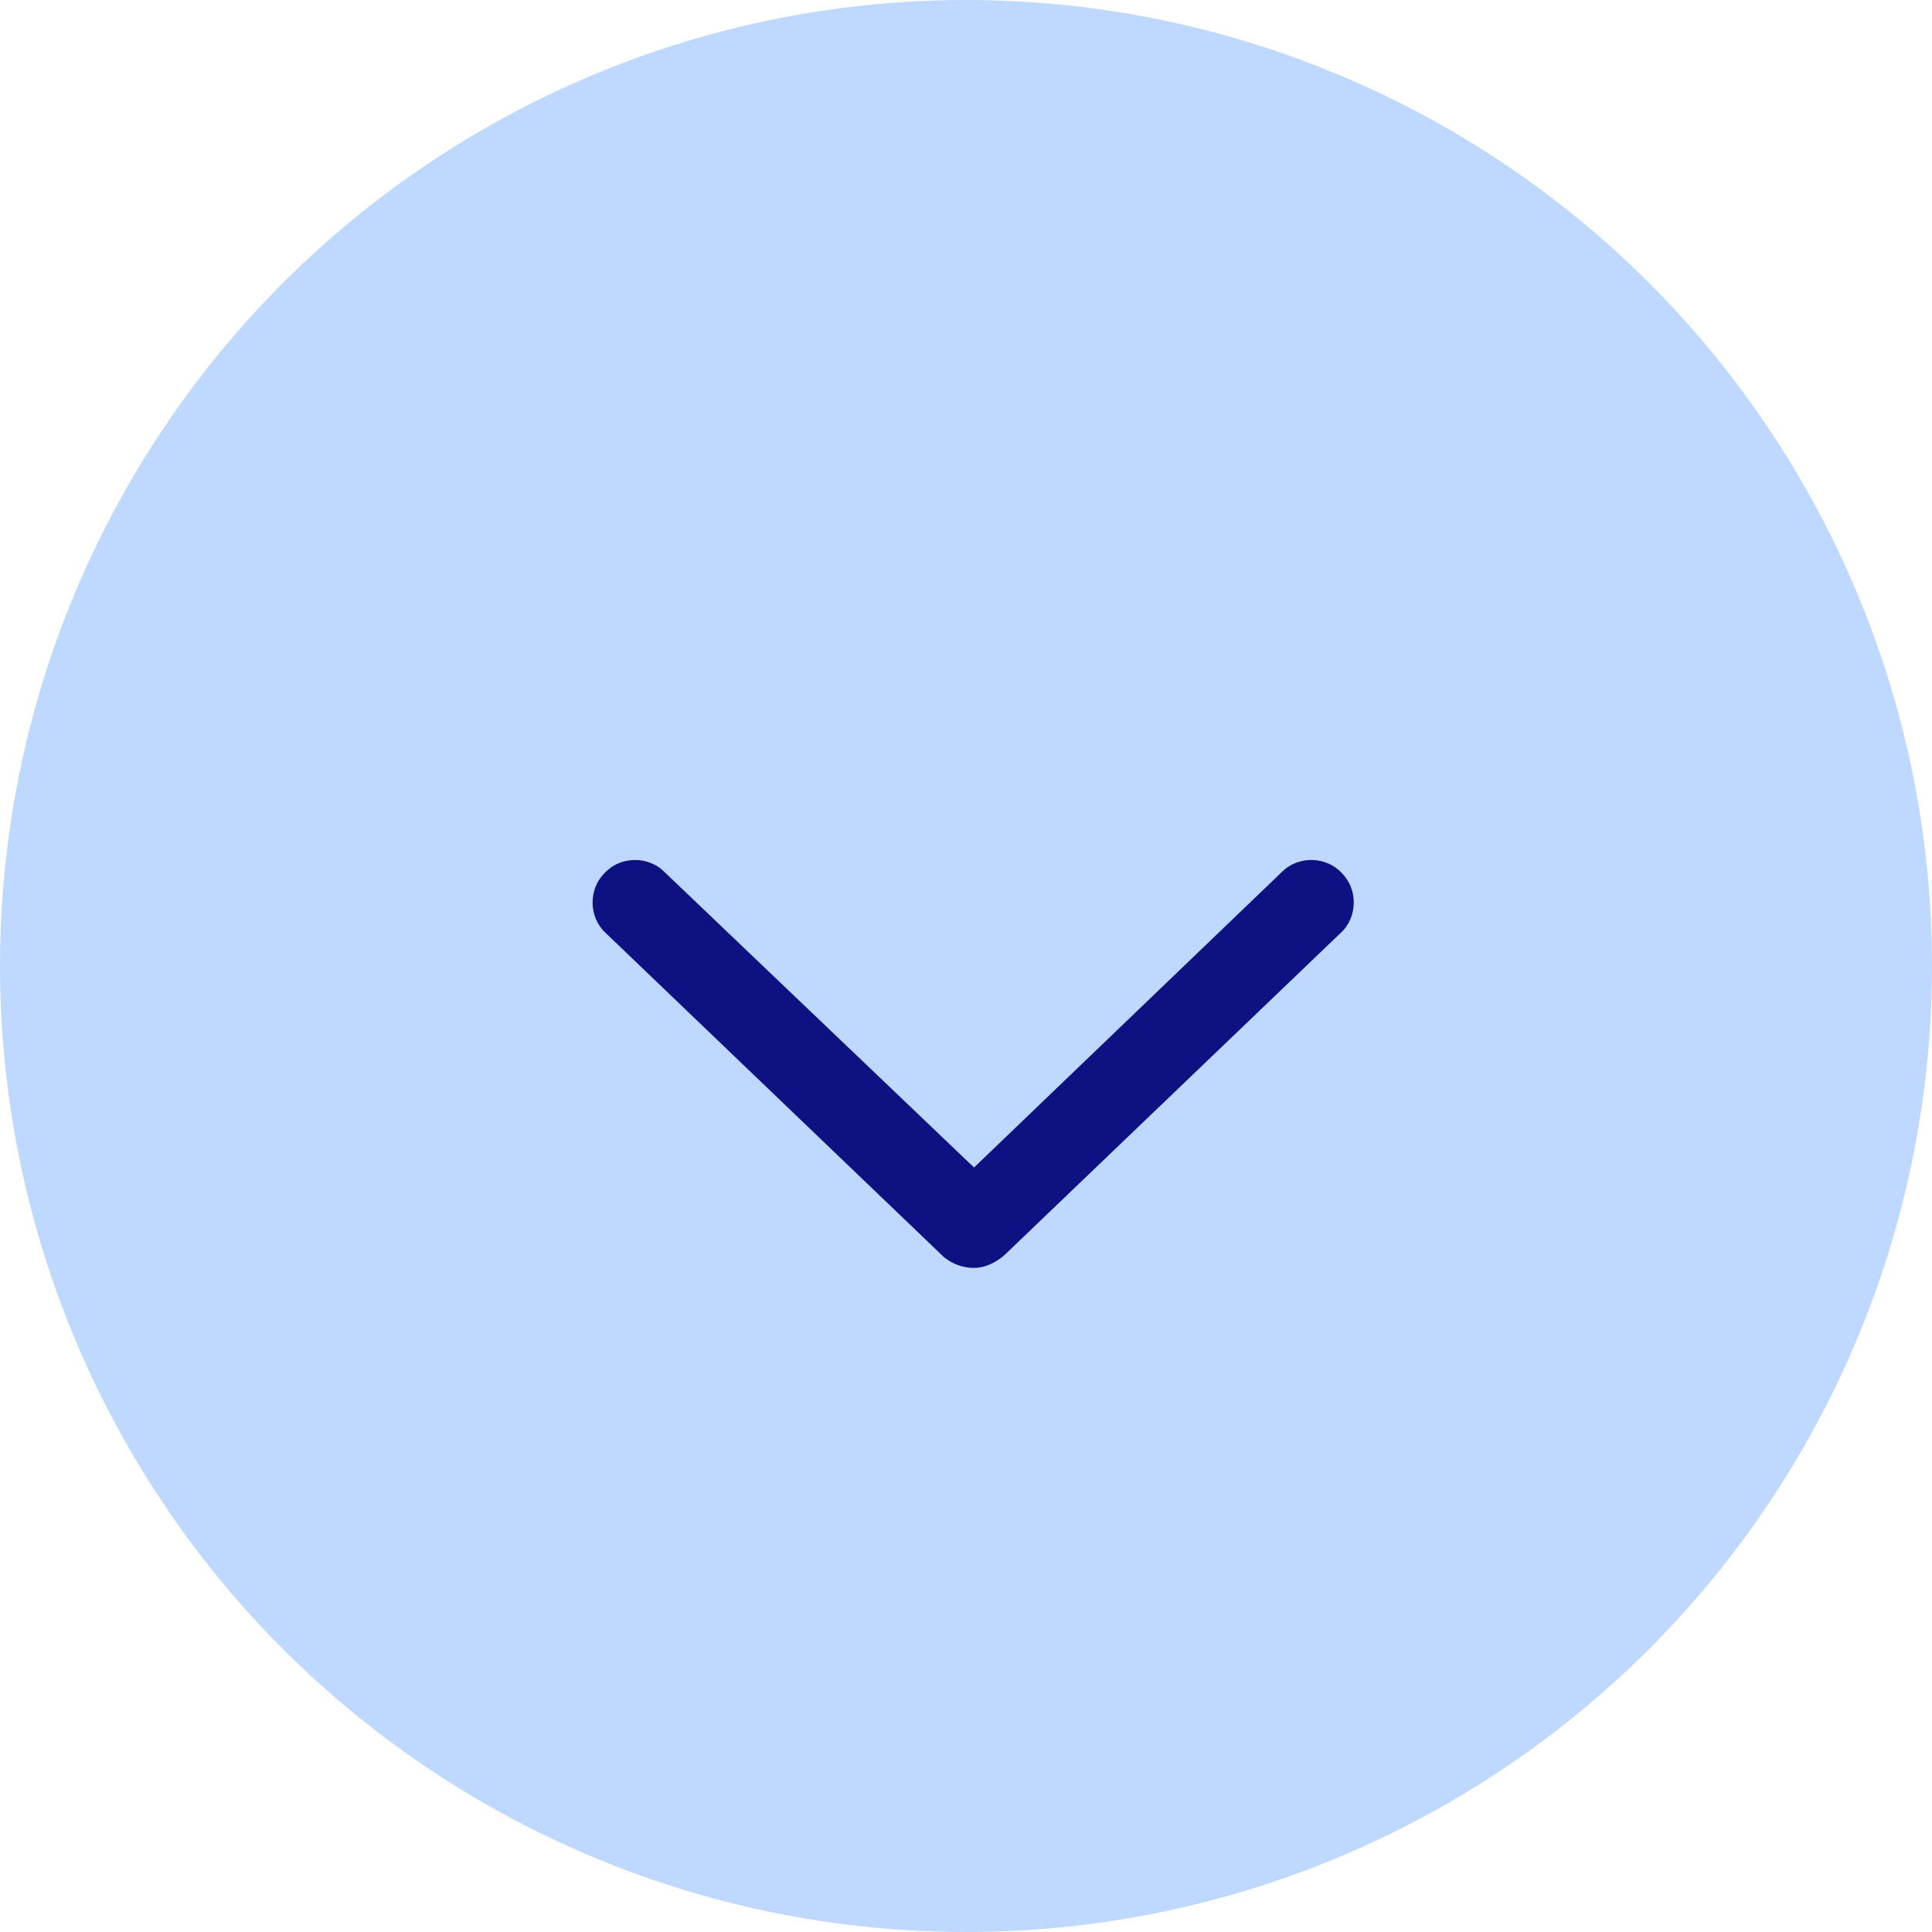 <svg width="30" height="30" viewBox="0 0 30 30" fill="none" xmlns="http://www.w3.org/2000/svg">
<circle cx="15" cy="15" r="15" fill="#BED8FF"/>
<path d="M20.812 14.492L15.59 19.496C15.426 19.633 15.262 19.688 15.125 19.688C14.961 19.688 14.797 19.633 14.66 19.523L9.41 14.492C9.137 14.246 9.137 13.809 9.383 13.562C9.629 13.289 10.066 13.289 10.312 13.535L15.125 18.129L19.91 13.535C20.156 13.289 20.594 13.289 20.84 13.562C21.086 13.809 21.086 14.246 20.812 14.492Z" fill="#0D1181"/>
</svg>
